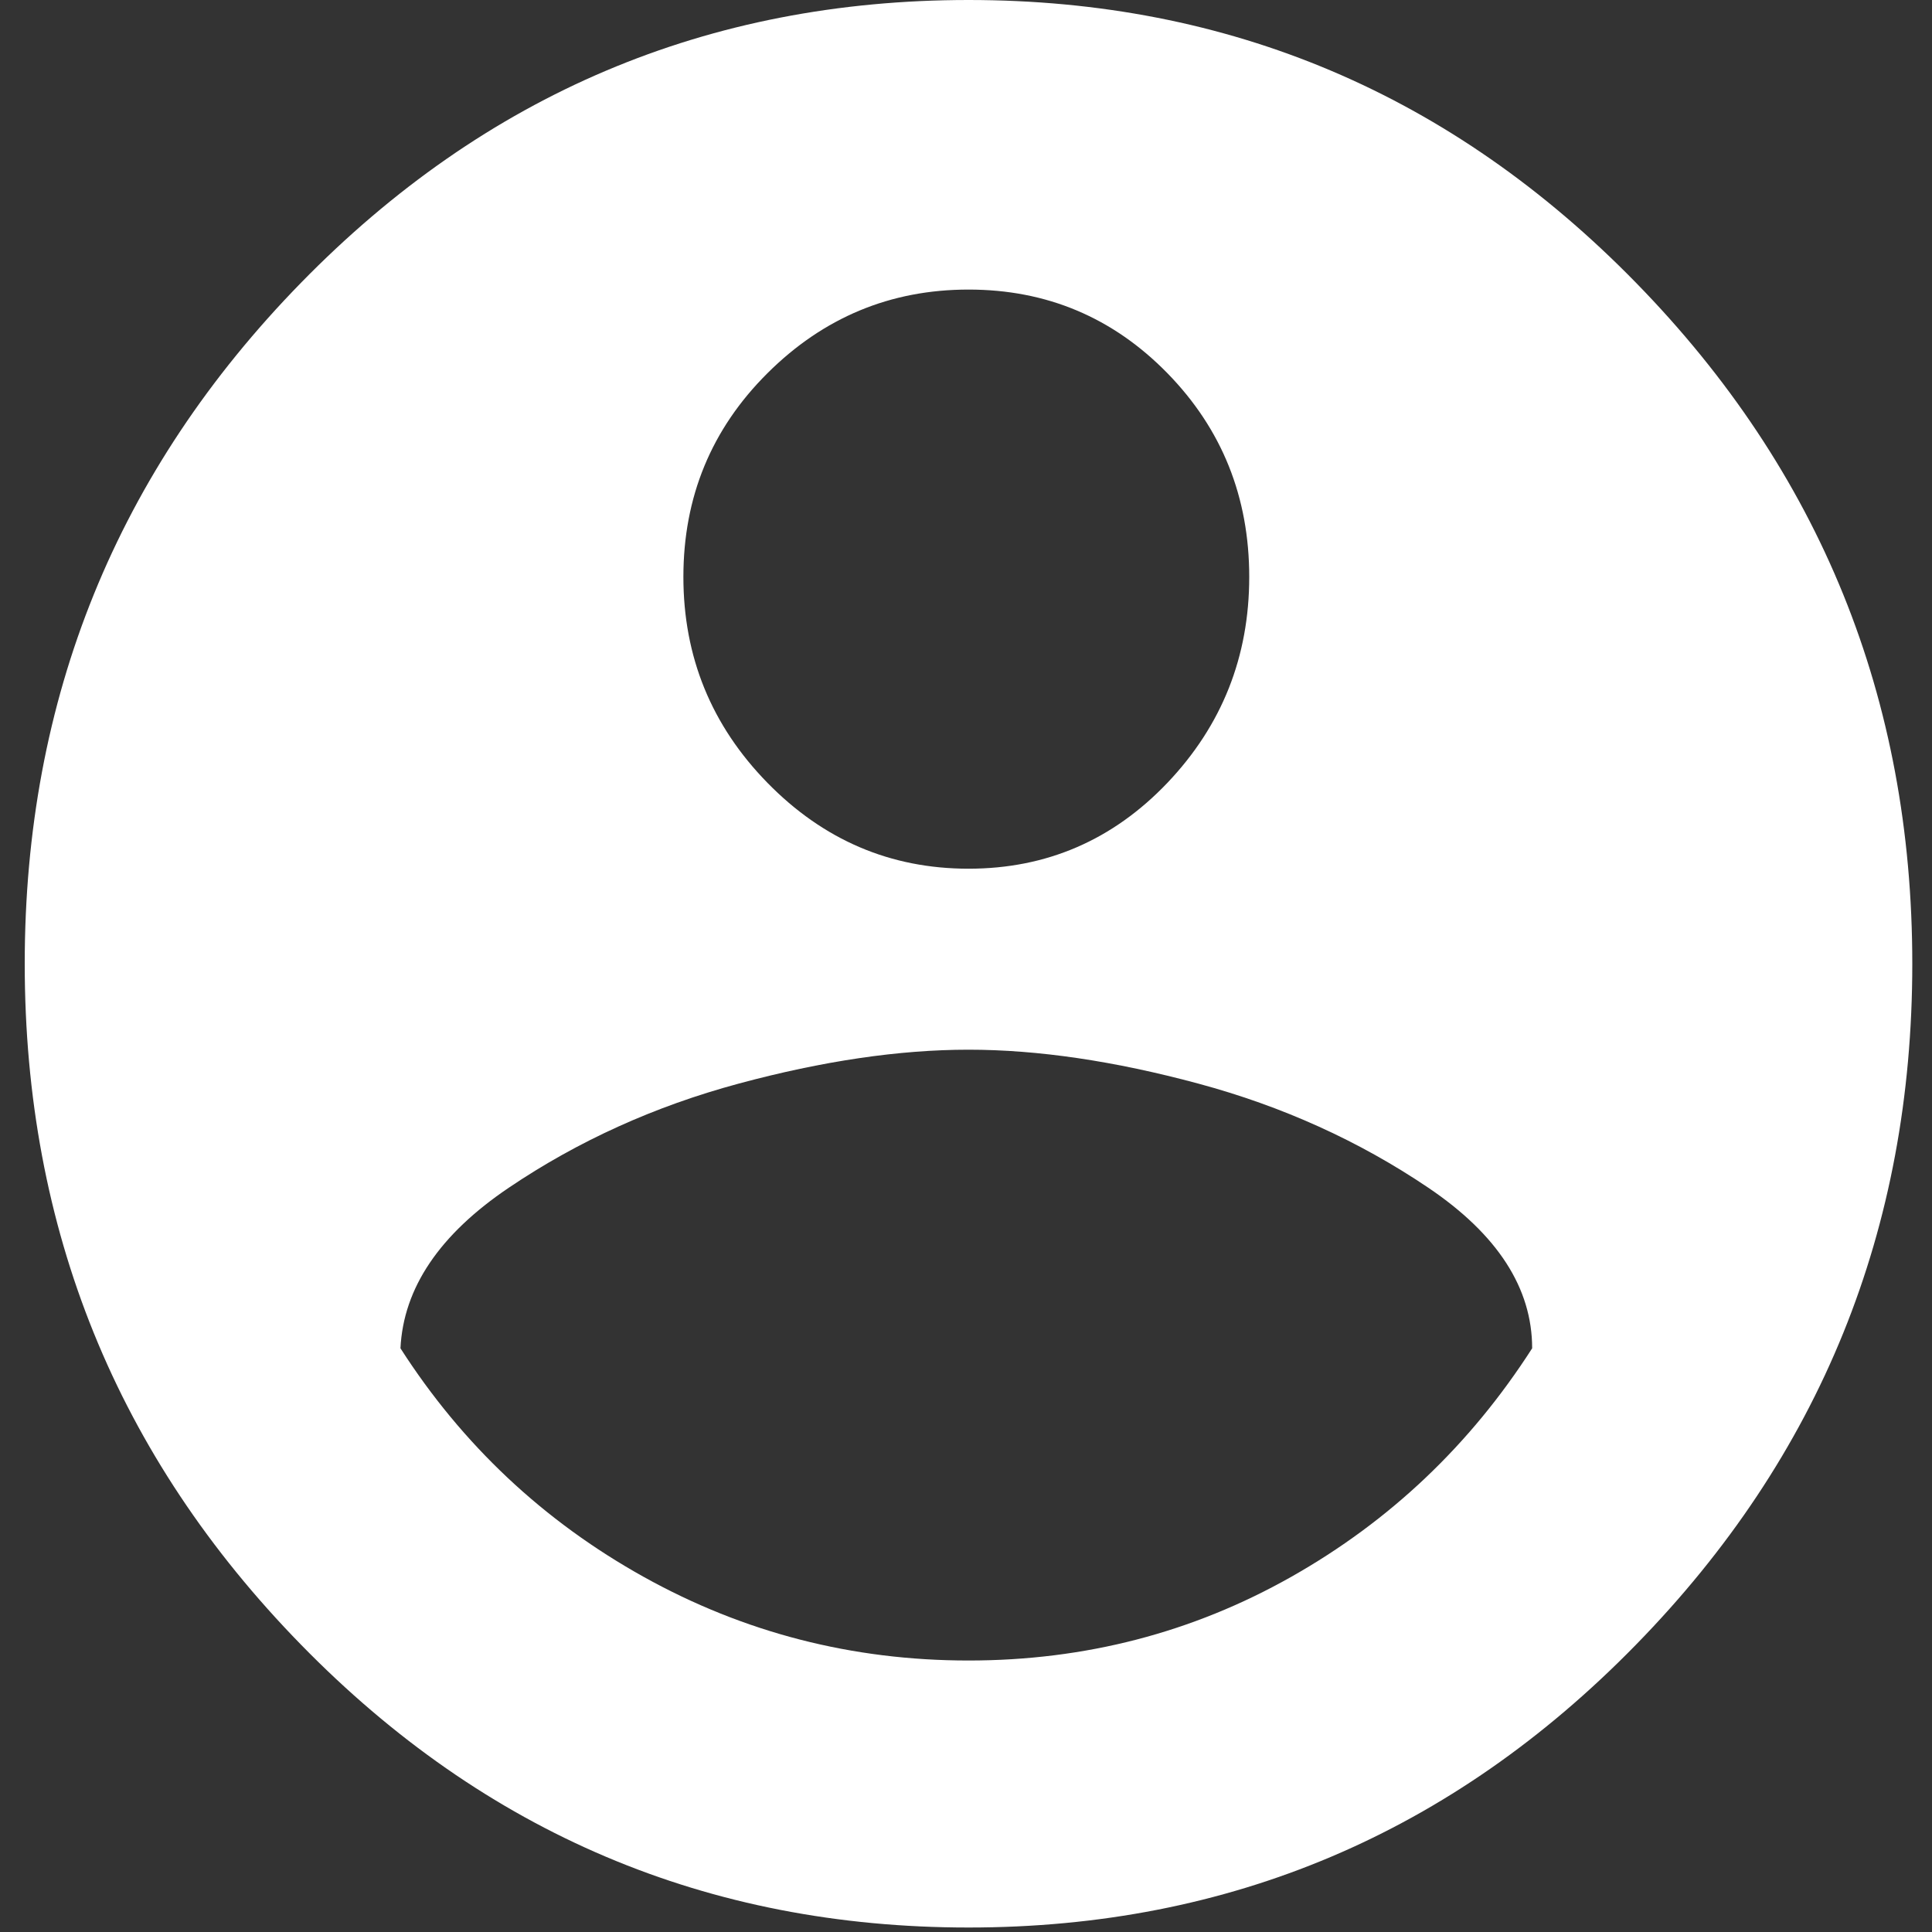 <svg width="25" height="25" viewBox="0 0 25 25" fill="none" xmlns="http://www.w3.org/2000/svg">
<rect x="0" y="0" width="25" height="25" fill="#333333" stroke="none"/>
<path d="M12.533 0C15.908 0 18.787 1.22 21.17 3.659C23.554 6.099 24.745 9.036 24.745 12.471C24.745 15.905 23.554 18.843 21.17 21.282C18.787 23.722 15.908 24.942 12.533 24.942C9.158 24.942 6.278 23.722 3.895 21.282C1.512 18.843 0.32 15.905 0.32 12.471C0.32 9.036 1.512 6.099 3.895 3.659C6.278 1.22 9.158 0 12.533 0ZM12.533 3.747C11.522 3.747 10.655 4.108 9.93 4.83C9.205 5.552 8.843 6.431 8.843 7.465C8.843 8.499 9.205 9.387 9.93 10.129C10.655 10.87 11.522 11.241 12.533 11.241C13.543 11.241 14.401 10.87 15.107 10.129C15.812 9.387 16.165 8.499 16.165 7.465C16.165 6.431 15.812 5.552 15.107 4.83C14.401 4.108 13.543 3.747 12.533 3.747ZM12.533 21.487C14.039 21.487 15.431 21.126 16.709 20.404C17.986 19.682 19.025 18.696 19.826 17.447C19.826 16.667 19.378 15.974 18.482 15.369C17.586 14.764 16.594 14.315 15.507 14.022C14.42 13.729 13.429 13.583 12.533 13.583C11.636 13.583 10.645 13.729 9.558 14.022C8.471 14.315 7.48 14.764 6.584 15.369C5.687 15.974 5.22 16.667 5.182 17.447C5.983 18.696 7.032 19.682 8.328 20.404C9.625 21.126 11.026 21.487 12.533 21.487Z" fill="white"/>
</svg>
